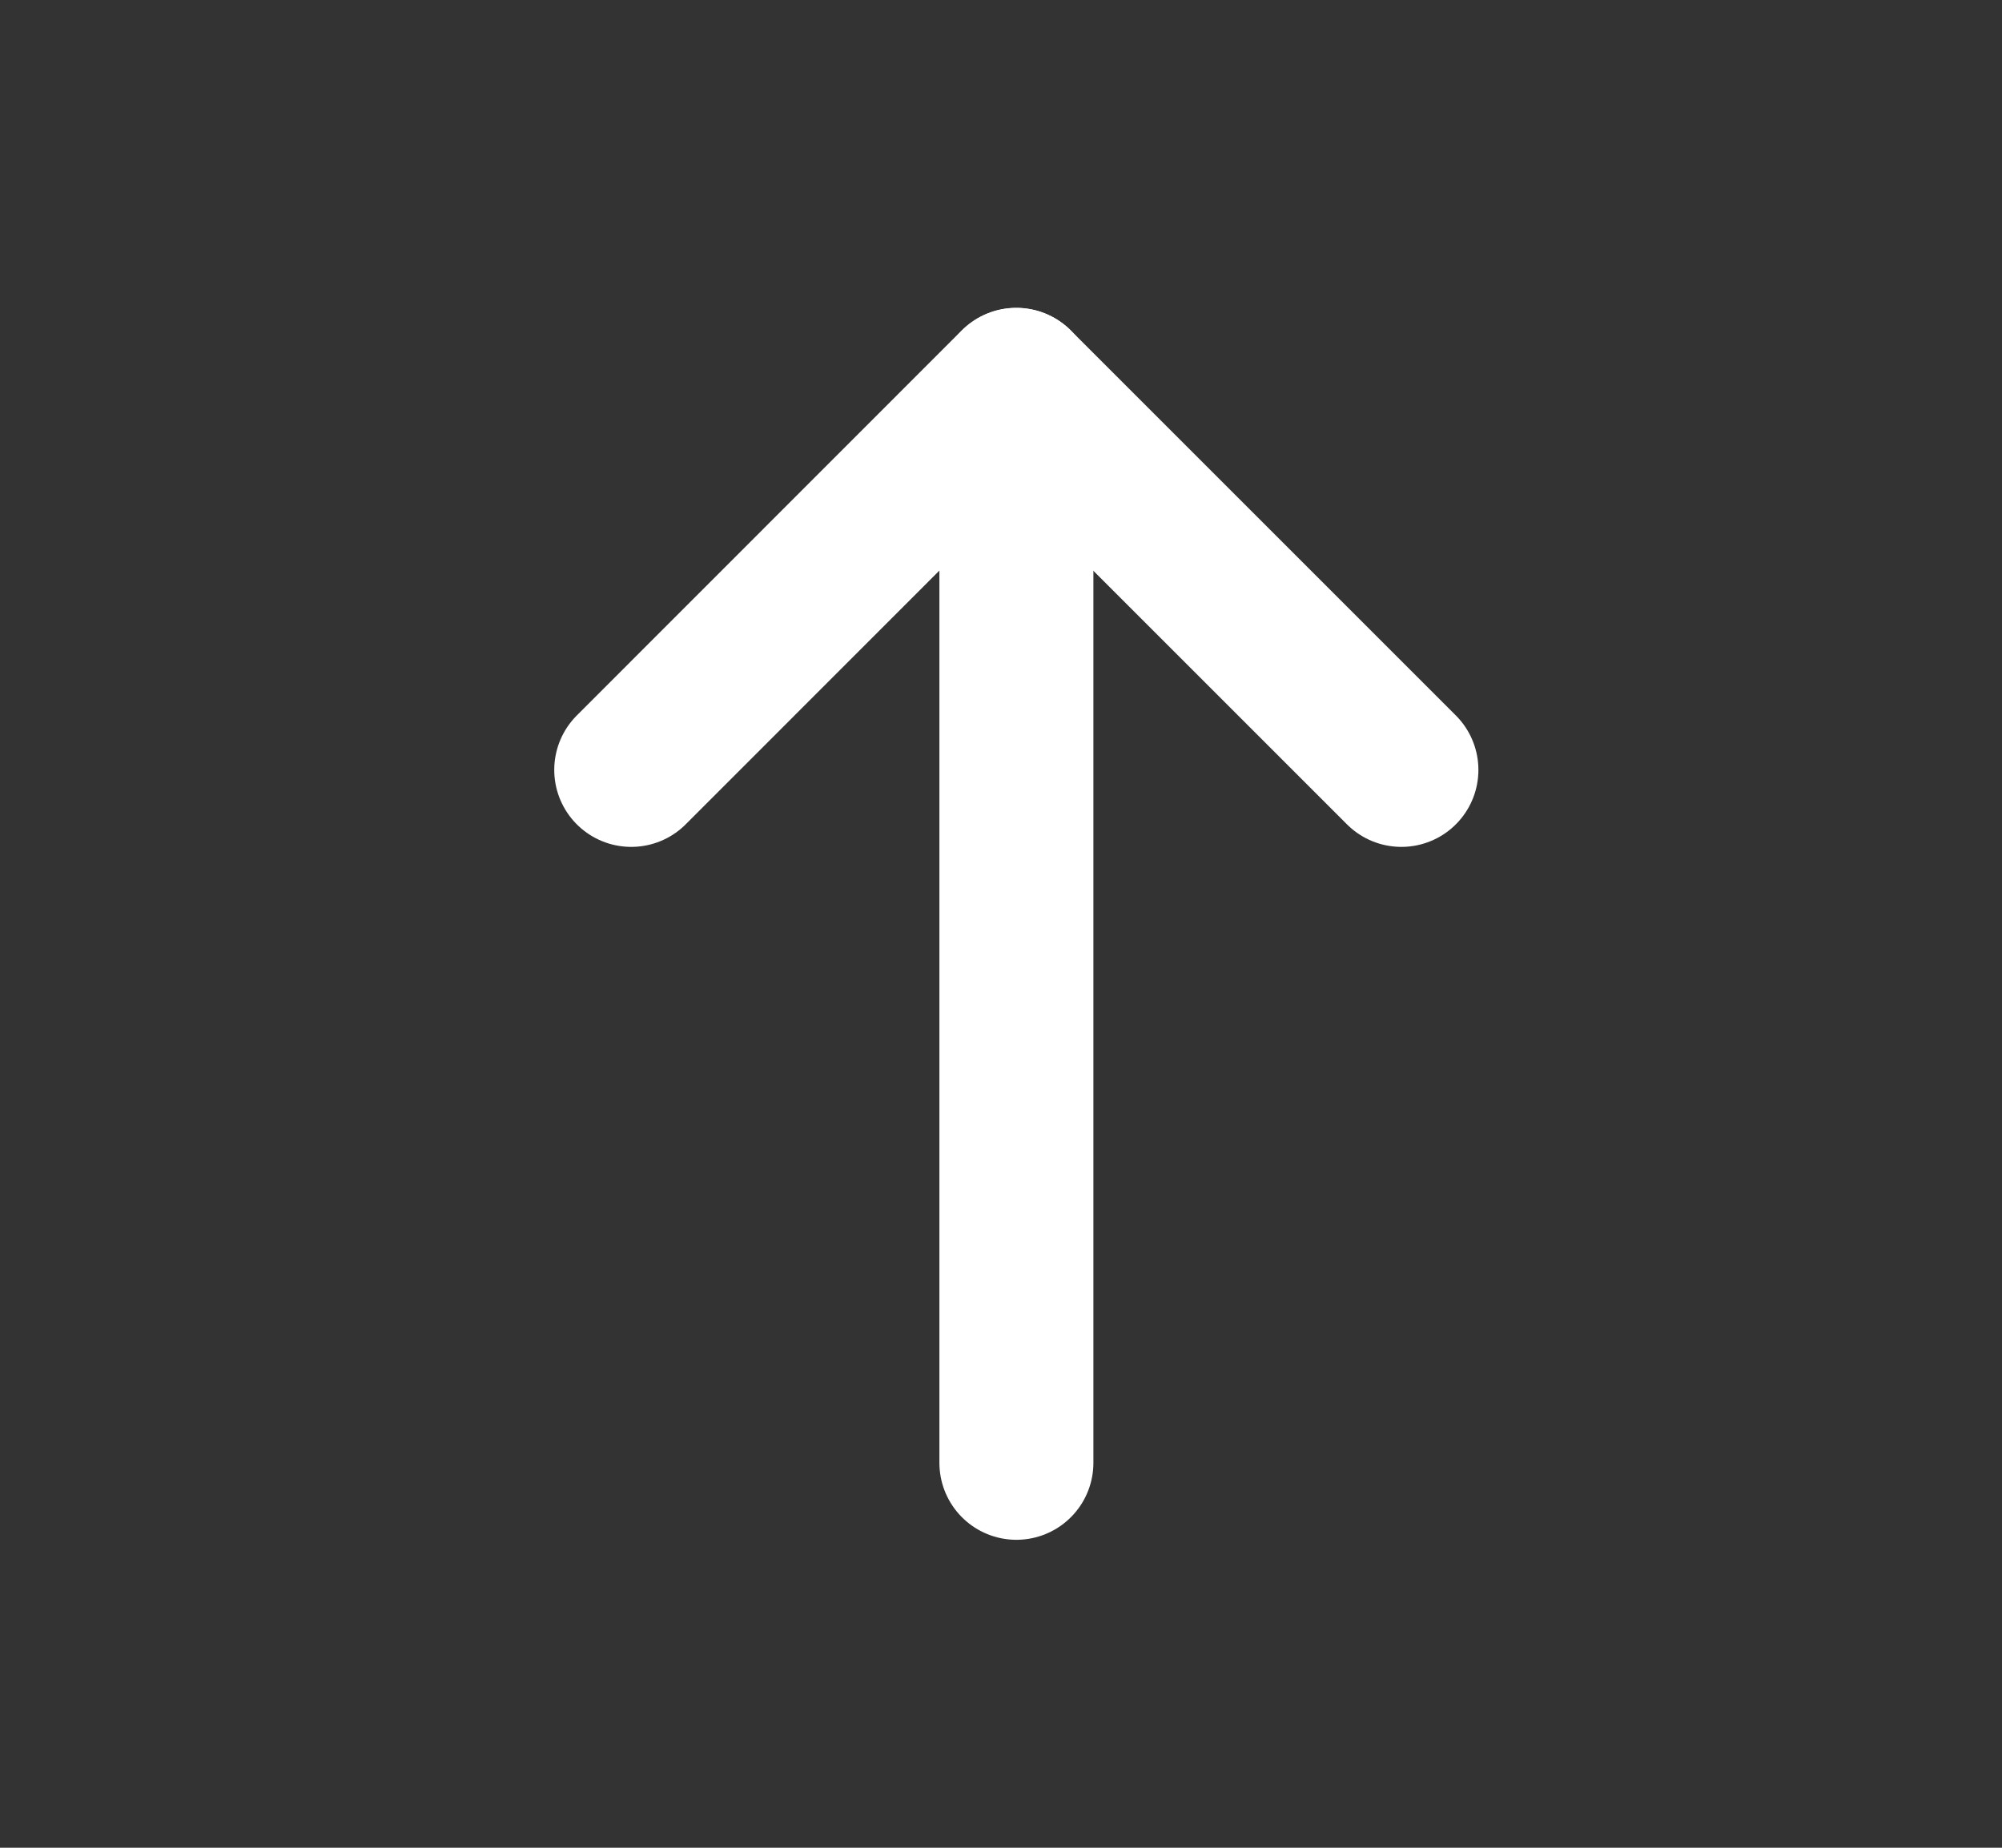 <svg width="13" height="12" viewBox="0 0 13 12" fill="none" xmlns="http://www.w3.org/2000/svg">
<rect x="0" y="0" width="13" height="12" fill="#333333" stroke="none"/>
<path d="M6.6 2.5V9.5" stroke="white" stroke-linecap="round" stroke-linejoin="round"/>
<path d="M4.099 5L6.599 2.499L9.1 5" stroke="white" stroke-linecap="round" stroke-linejoin="round"/>
</svg>
